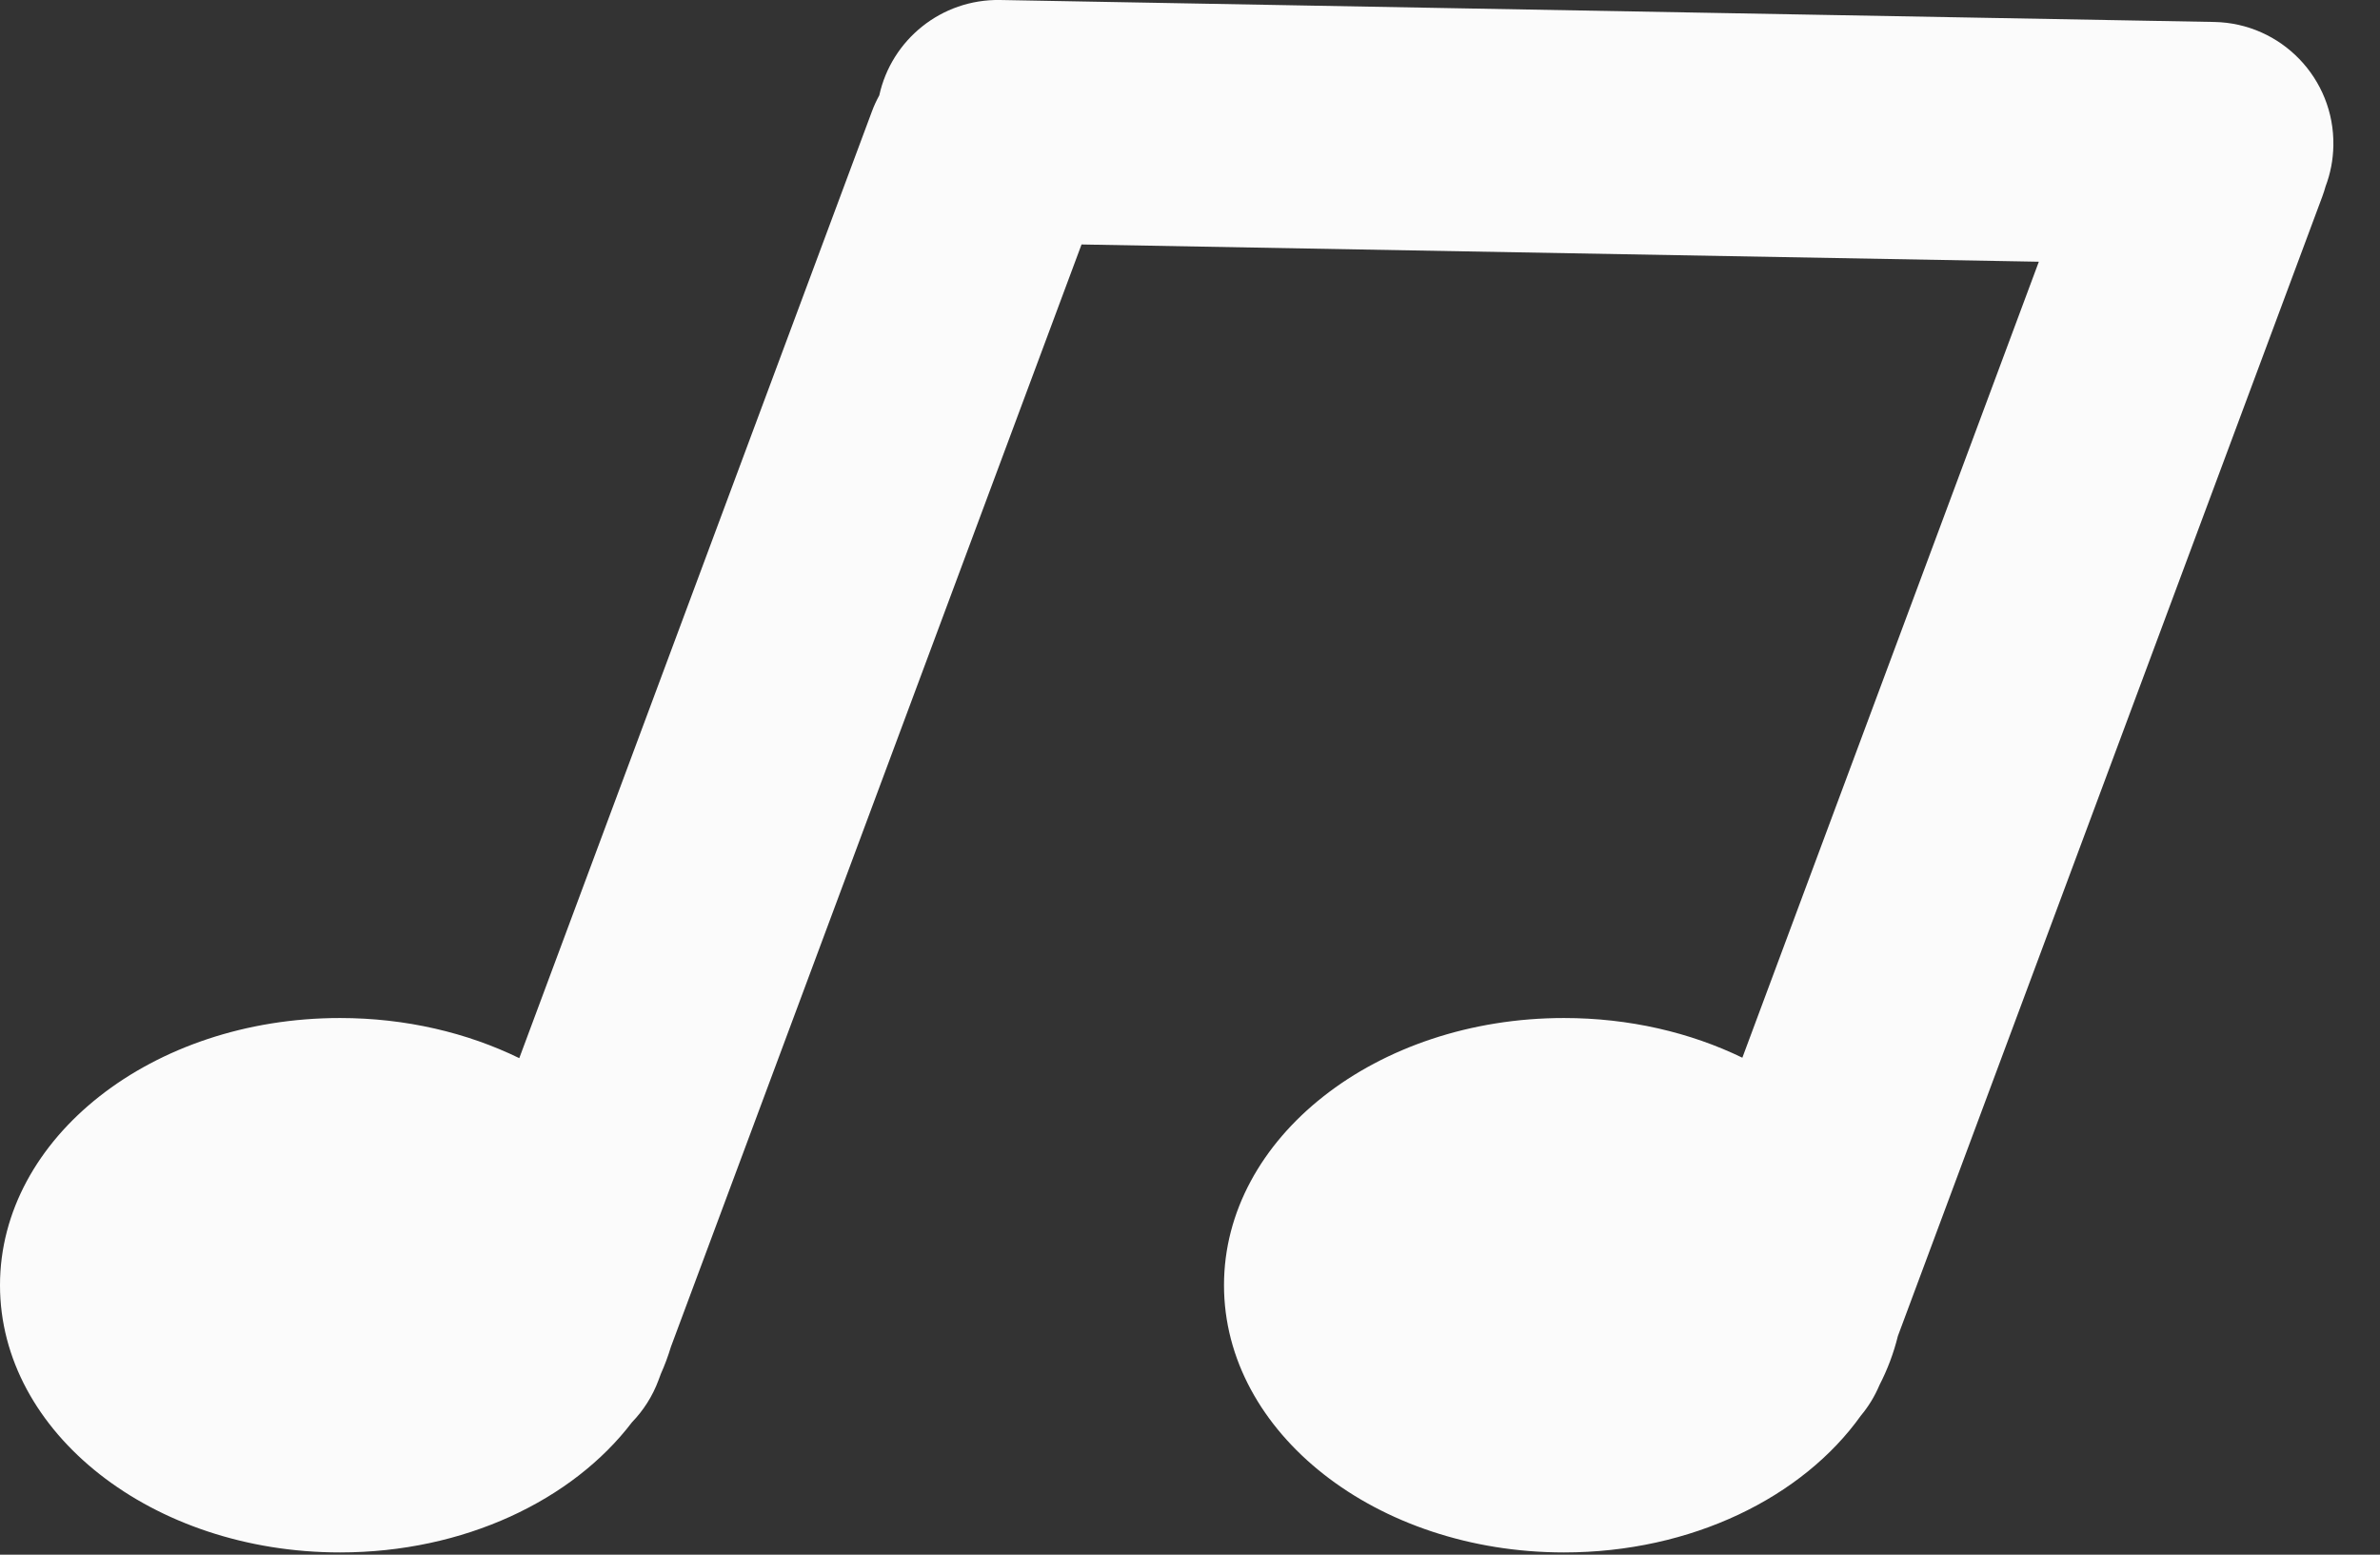 <svg width="49" height="32" viewBox="0 0 49 32" fill="none" xmlns="http://www.w3.org/2000/svg">
<rect x="0" y="0" width="49" height="32" fill="#333333" stroke="none"/>
<path fill-rule="evenodd" clip-rule="evenodd" d="M22.267 5.032L13.813 27.722C13.756 27.911 13.687 28.097 13.606 28.278L13.558 28.407C13.434 28.741 13.245 29.033 13.012 29.274C11.789 30.88 9.554 31.954 7 31.954C3.134 31.954 0 29.492 0 26.454C0 23.417 3.134 20.954 7 20.954C8.355 20.954 9.619 21.257 10.691 21.78L17.95 2.297C17.993 2.18 18.044 2.069 18.103 1.963C18.352 0.822 19.378 -0.021 20.59 0L45.586 0.452C46.966 0.477 48.065 1.616 48.04 2.996C48.035 3.292 47.979 3.574 47.88 3.835C47.861 3.905 47.838 3.974 47.813 4.043L39.074 27.5C38.988 27.849 38.861 28.187 38.695 28.509C38.597 28.742 38.467 28.953 38.312 29.138C37.114 30.819 34.826 31.954 32.2 31.954C28.334 31.954 25.2 29.492 25.2 26.454C25.2 23.417 28.334 20.954 32.2 20.954C33.547 20.954 34.805 21.253 35.872 21.771L41.976 5.387L22.267 5.032Z" fill="#FBFBFB"/>
</svg>

